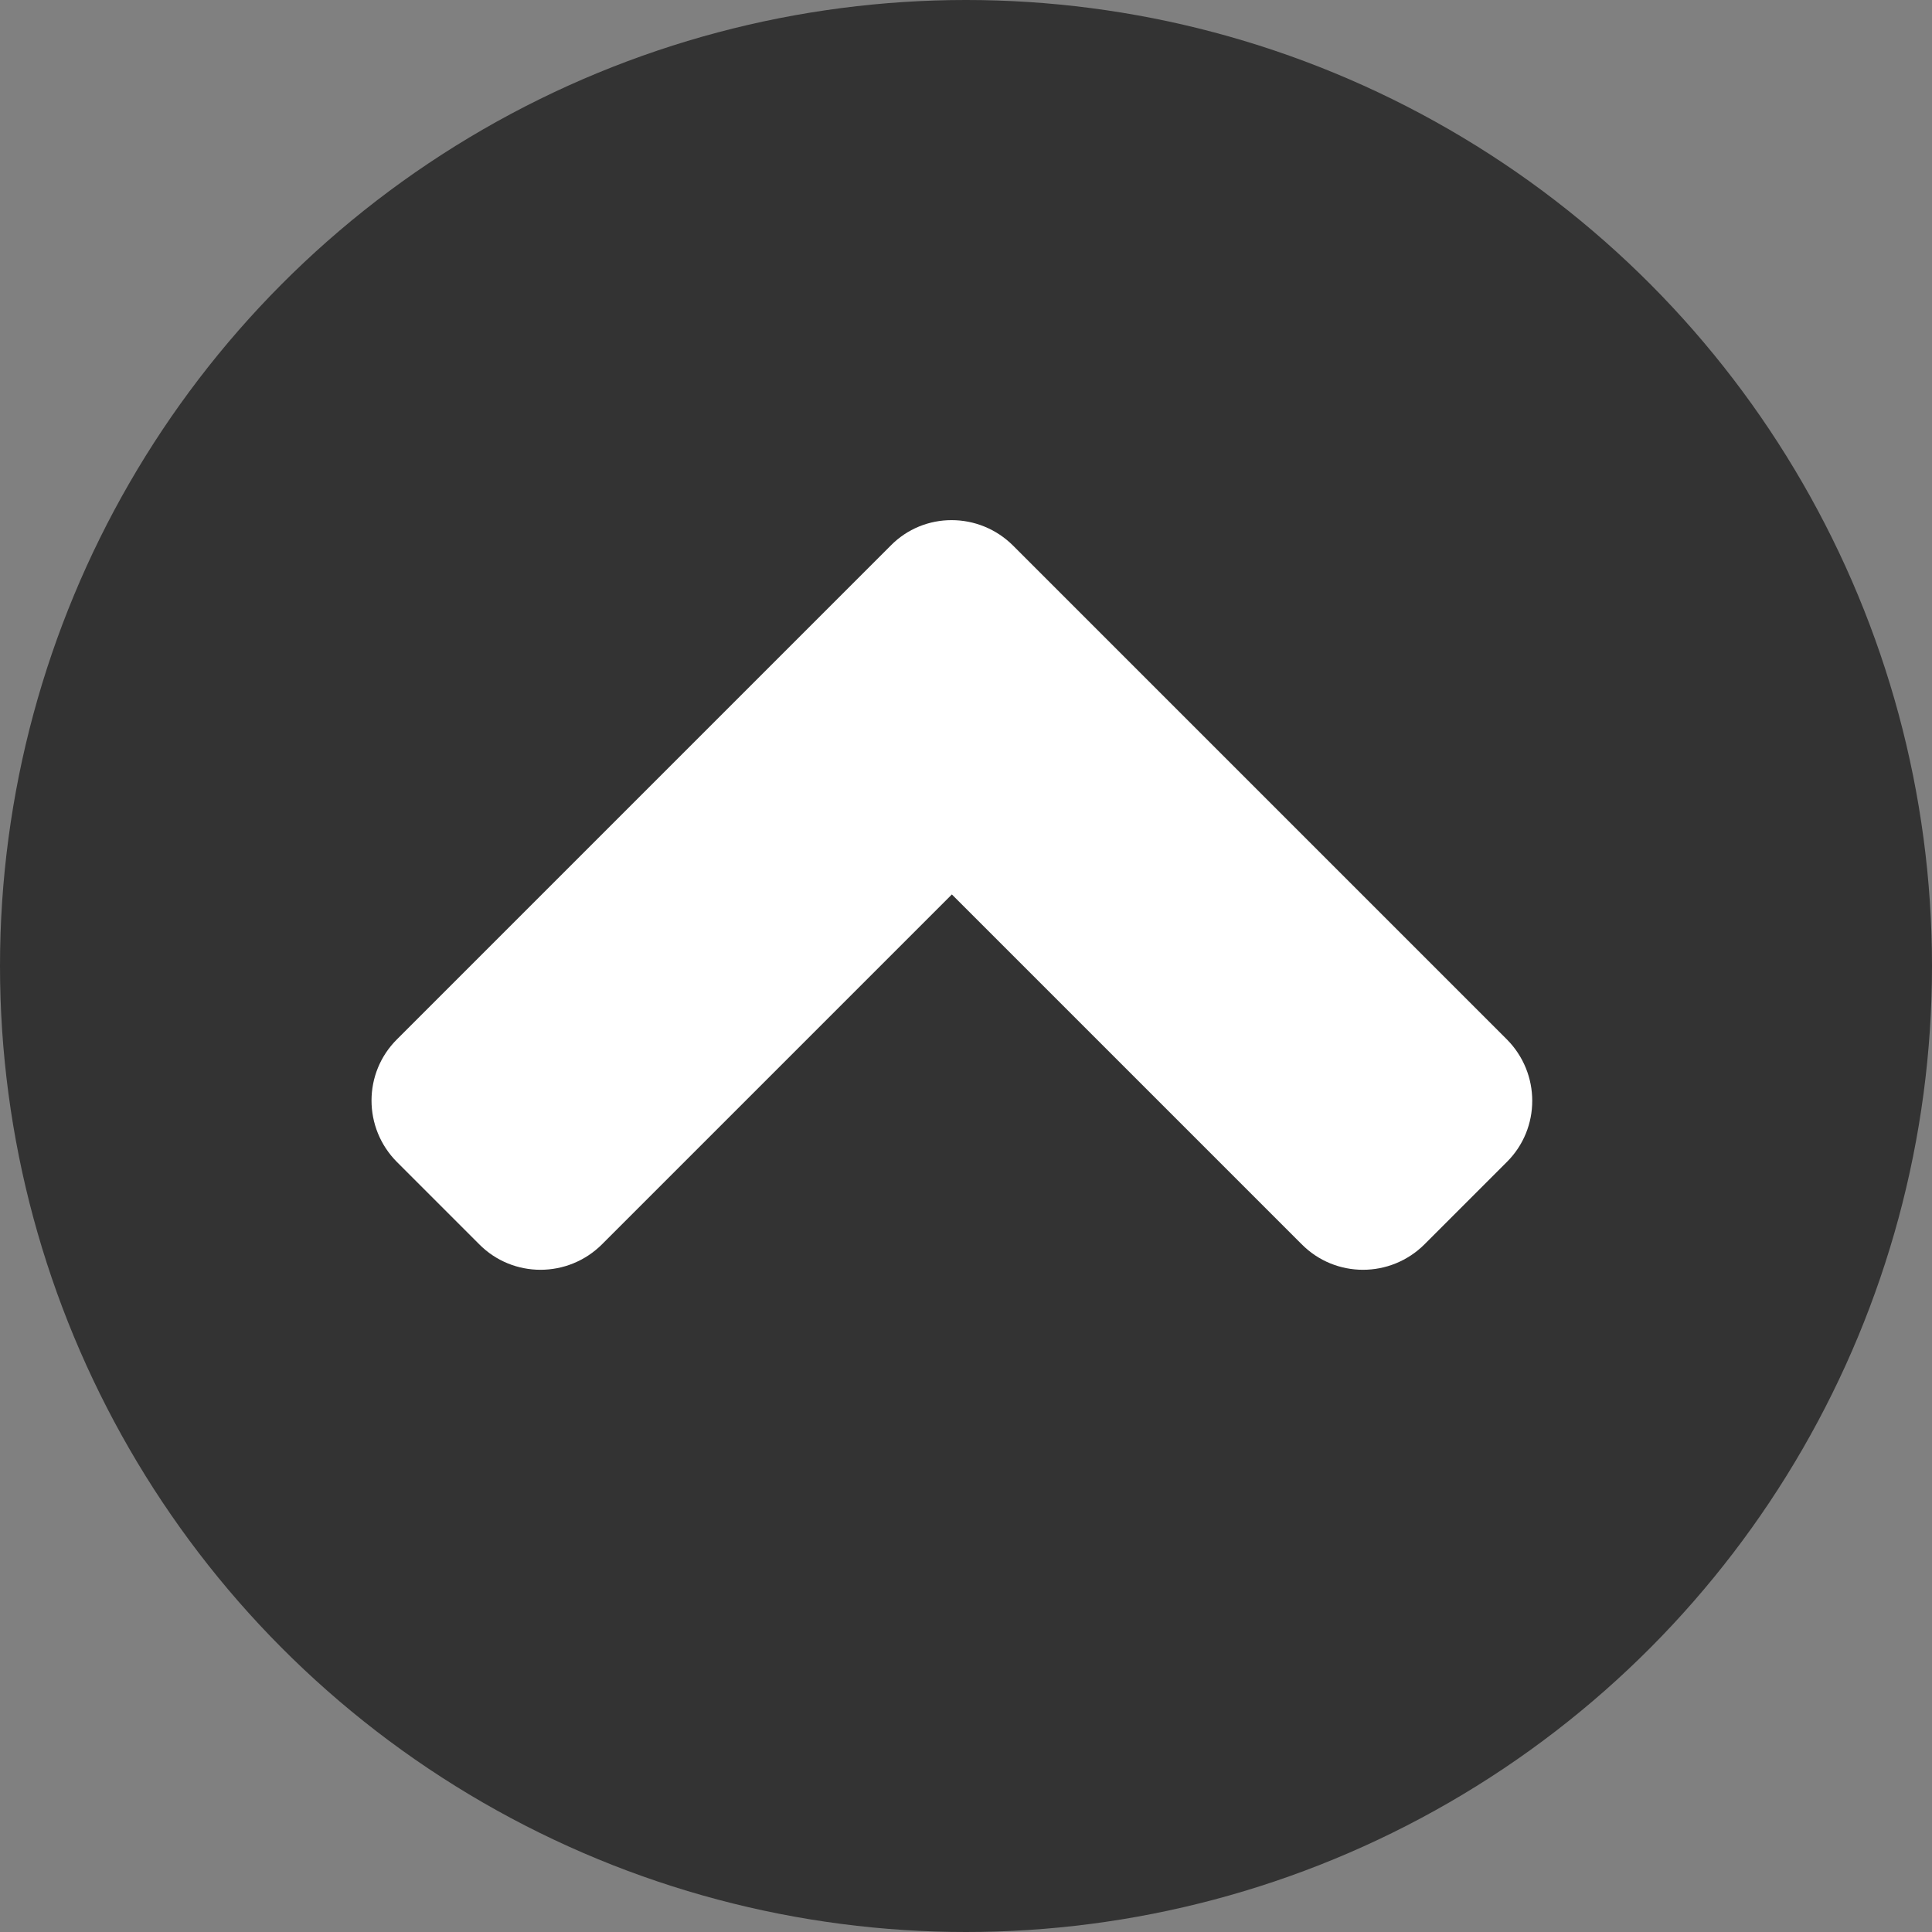 <svg width="26" height="26" viewBox="0 0 26 26" fill="none" xmlns="http://www.w3.org/2000/svg">
<rect x="0" y="0" width="26" height="26" fill="#808080" stroke="none"/>
<circle cx="13" cy="13" r="13" fill="#333333"/>
<path d="M13.635 7.344L20.276 13.985C20.735 14.444 20.735 15.186 20.276 15.64L19.172 16.744C18.713 17.203 17.971 17.203 17.517 16.744L12.81 12.037L8.103 16.744C7.644 17.203 6.902 17.203 6.448 16.744L5.344 15.64C4.885 15.181 4.885 14.439 5.344 13.985L11.985 7.344C12.434 6.885 13.176 6.885 13.635 7.344Z" fill="white"/>
</svg>
